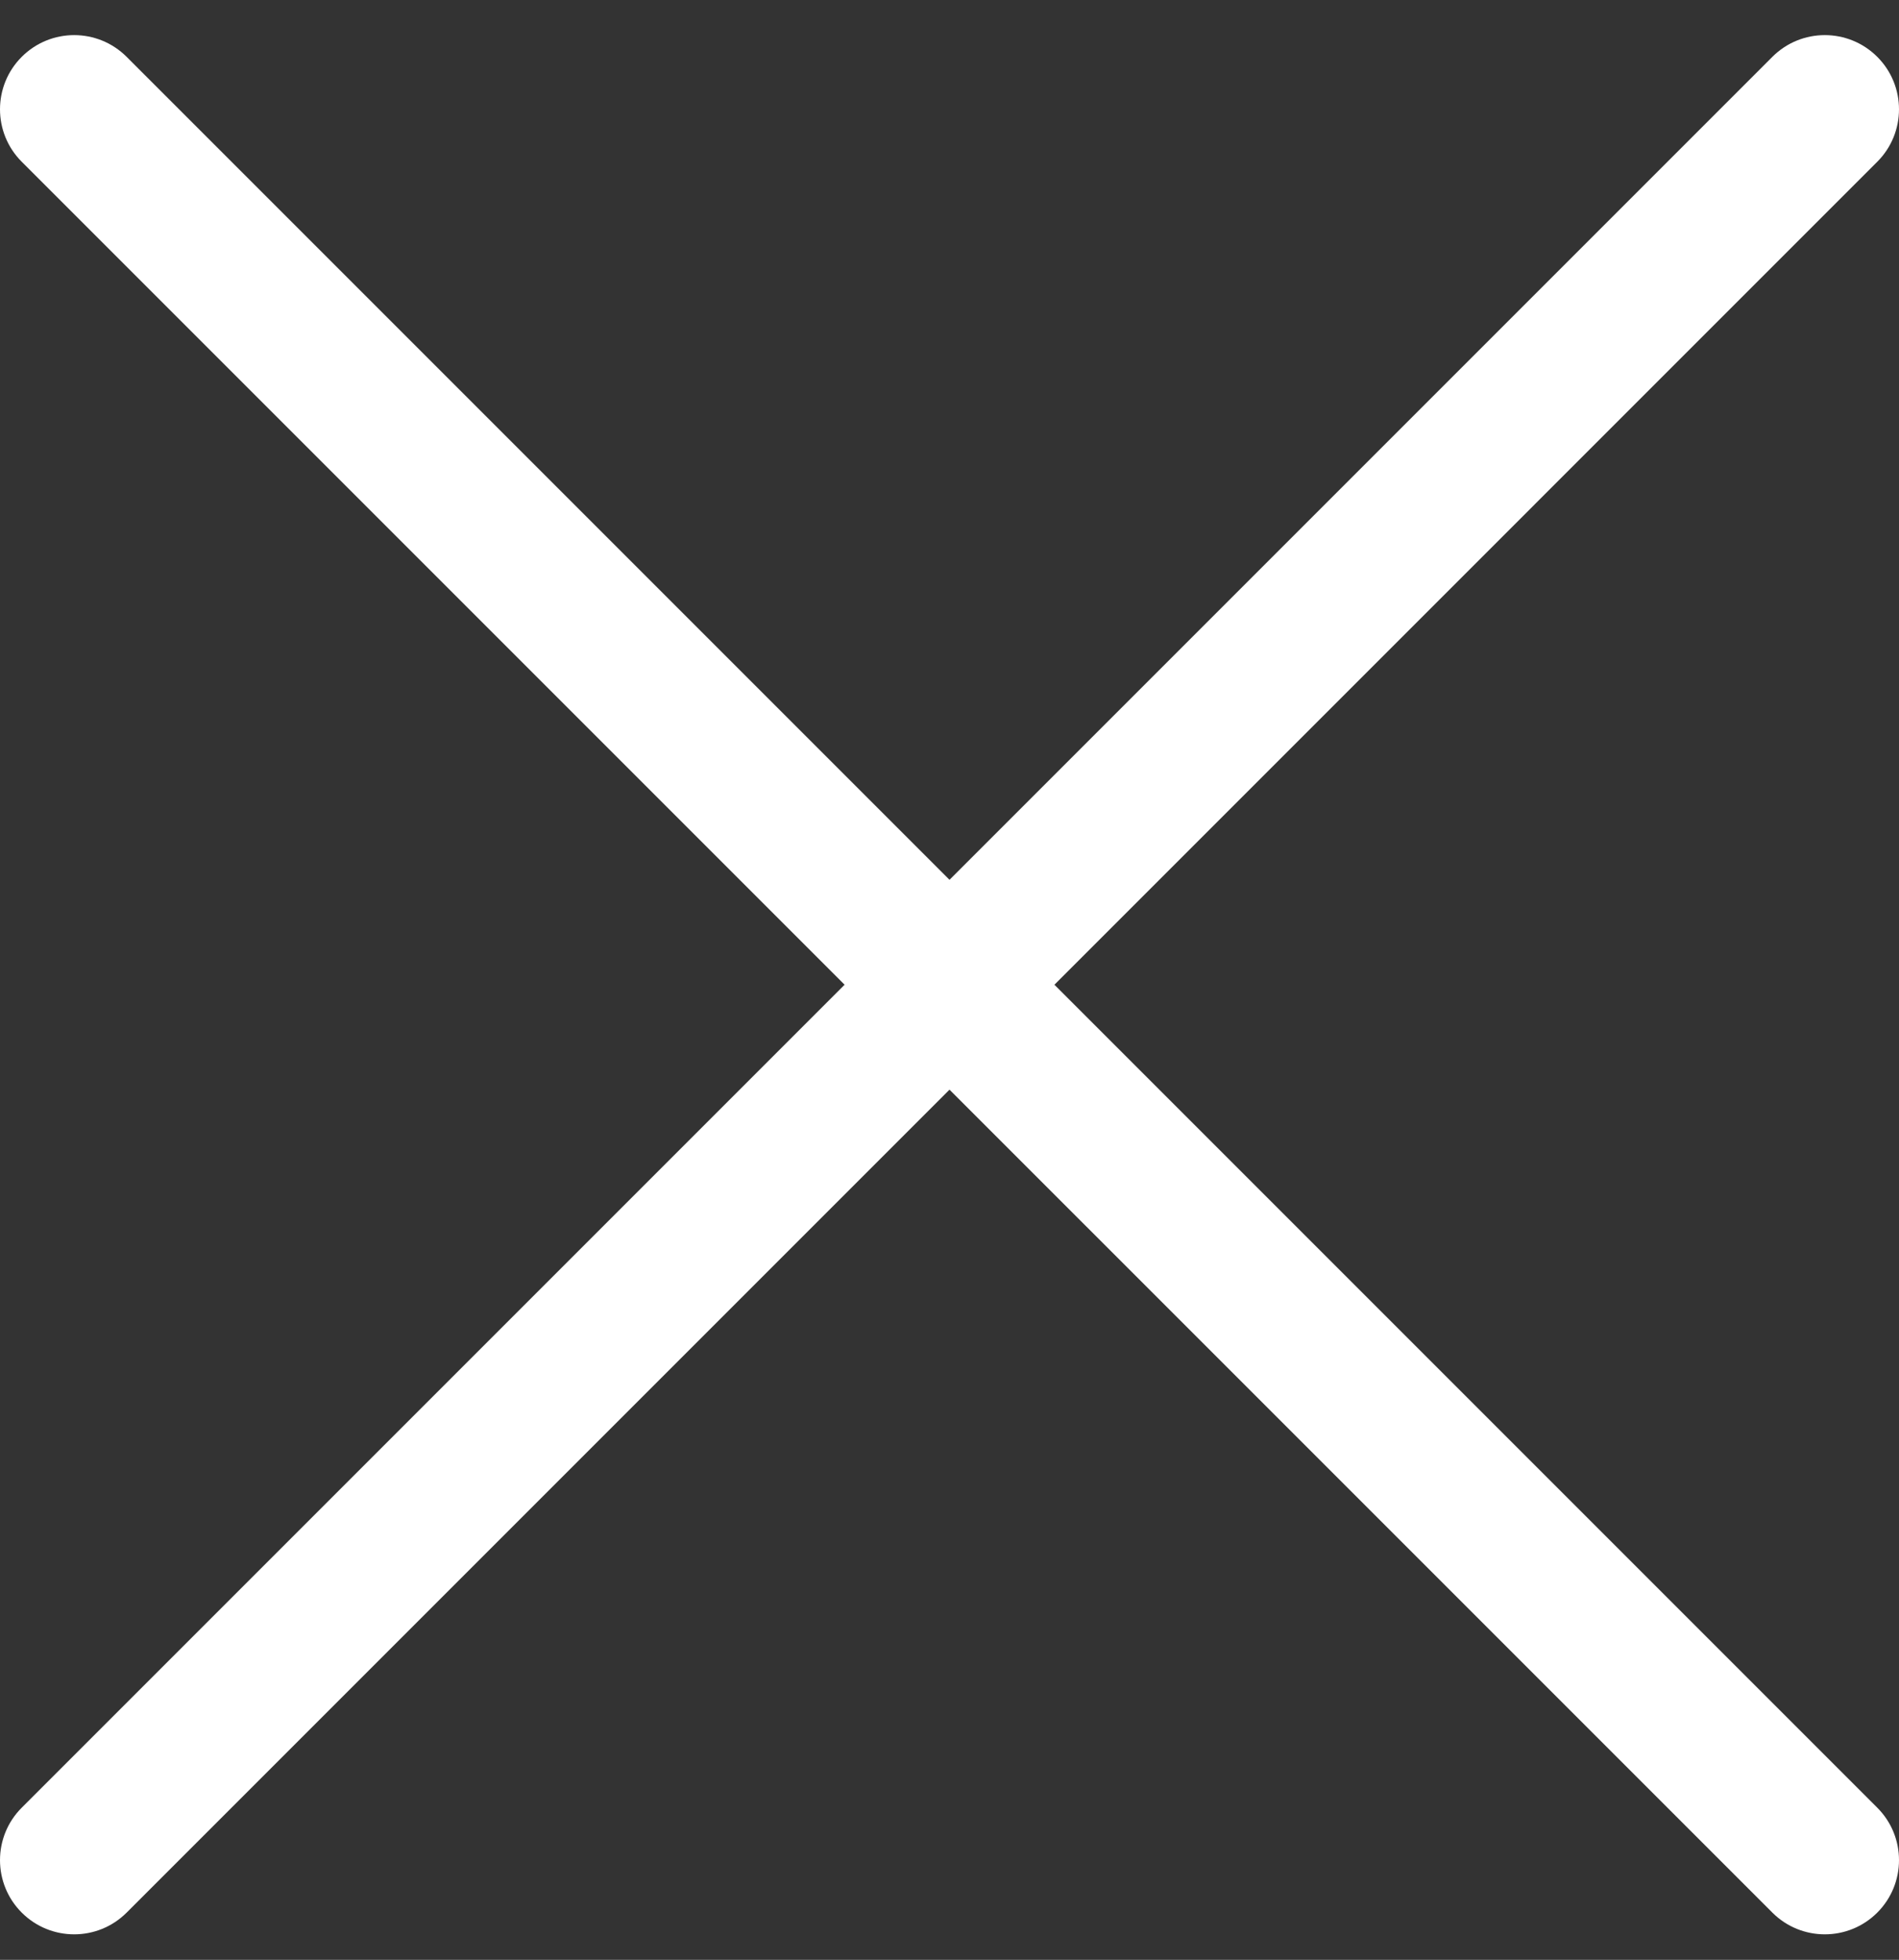 <?xml version="1.0" encoding="utf-8"?>
<!-- Generator: Adobe Illustrator 16.0.0, SVG Export Plug-In . SVG Version: 6.00 Build 0)  -->
<!DOCTYPE svg PUBLIC "-//W3C//DTD SVG 1.1//EN" "http://www.w3.org/Graphics/SVG/1.1/DTD/svg11.dtd">
<svg version="1.1" id="Capa_1" xmlns="http://www.w3.org/2000/svg" xmlns:xlink="http://www.w3.org/1999/xlink" x="0px" y="0px"
	 width="595px" height="614px" viewBox="0 112.5 595 614" enable-background="new 0 112.5 595 614" xml:space="preserve">
<rect x="0" y="112.5" width="595" height="614" fill="#333333" stroke="none"/>
<g>
	<g>
		<path fill="#FFFFFF" d="M330.371,421.002l257.821-257.823c9.077-9.077,9.077-23.794,0-32.87c-9.077-9.076-23.794-9.077-32.87,0
			L297.5,388.131L39.678,130.309c-9.077-9.077-23.794-9.077-32.87,0s-9.077,23.794,0,32.87l257.822,257.822L6.808,678.823
			c-9.077,9.077-9.077,23.794,0,32.87c4.538,4.538,10.487,6.807,16.436,6.807s11.896-2.269,16.436-6.807L297.5,453.872
			l257.822,257.821c4.538,4.538,10.486,6.807,16.436,6.807c5.948,0,11.896-2.269,16.436-6.807c9.077-9.077,9.077-23.794,0-32.87
			L330.371,421.002z"/>
	</g>
</g>
</svg>
